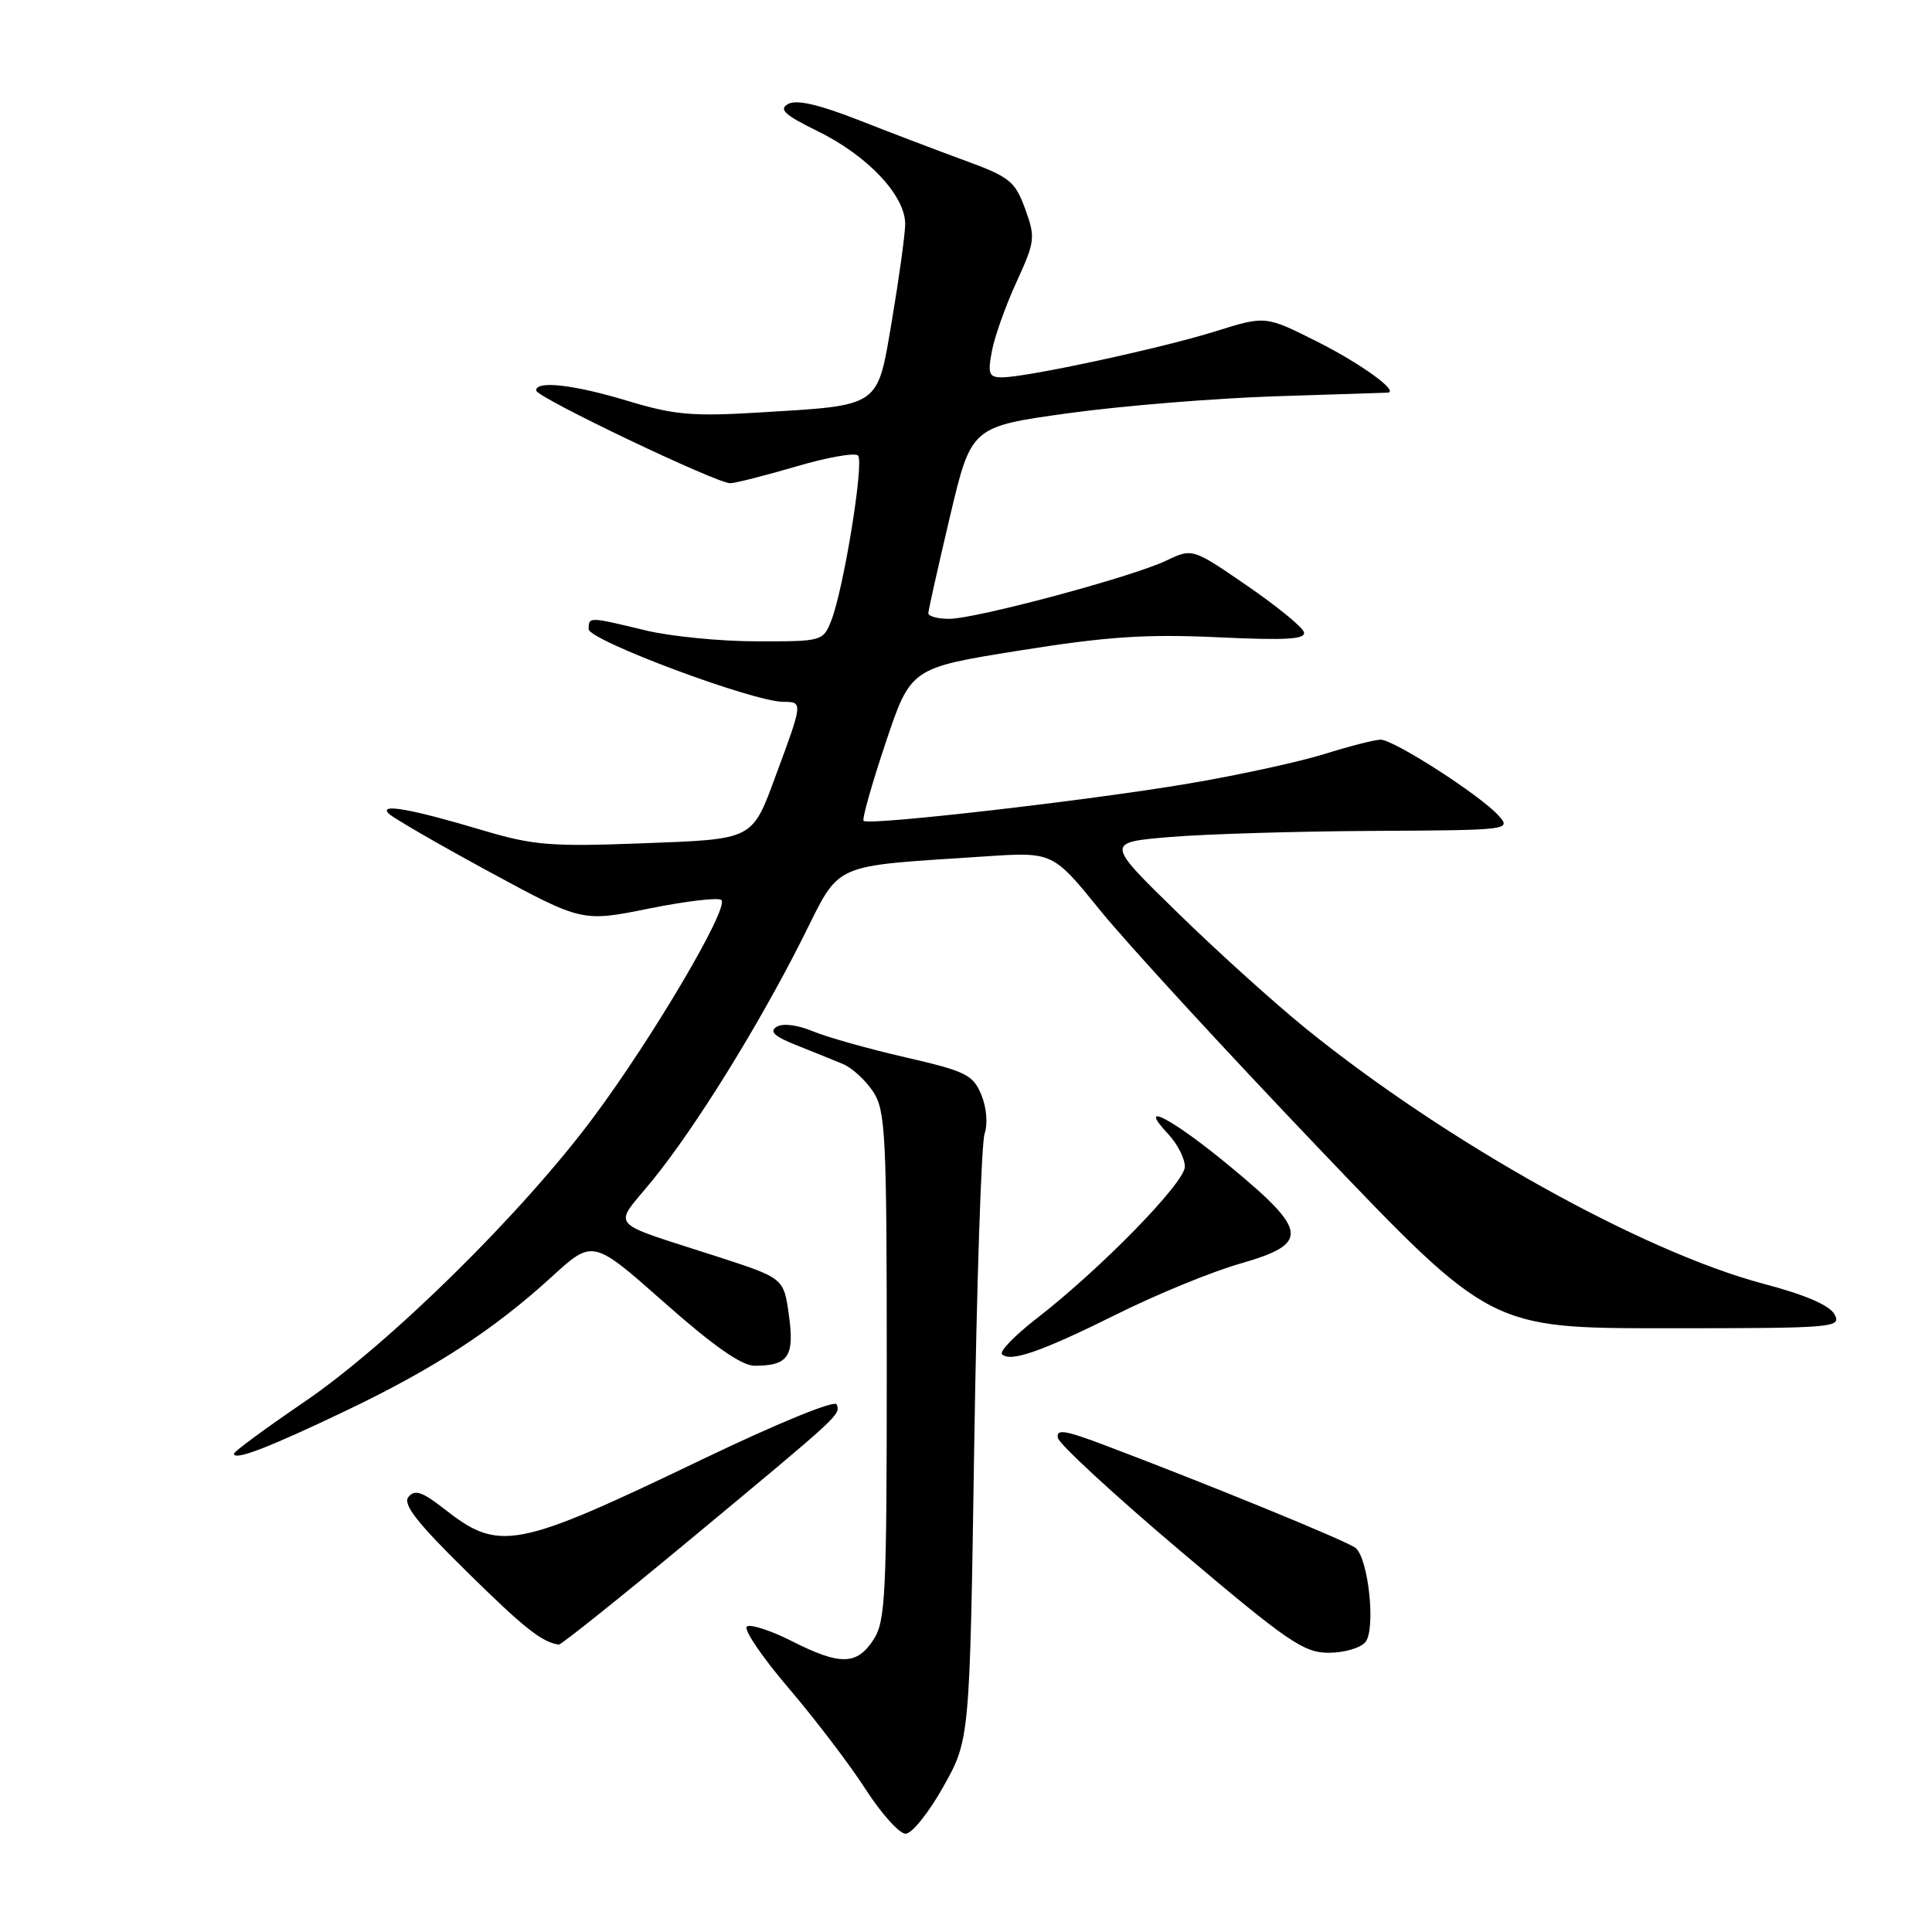 <?xml version="1.0" encoding="UTF-8" standalone="no"?>
<!DOCTYPE svg PUBLIC "-//W3C//DTD SVG 1.1//EN" "http://www.w3.org/Graphics/SVG/1.1/DTD/svg11.dtd" >
<svg xmlns="http://www.w3.org/2000/svg" xmlns:xlink="http://www.w3.org/1999/xlink" version="1.1" viewBox="0 0 256 256">
 <g >
 <path fill="currentColor"
d=" M 125.00 236.74 C 128.50 230.50 128.50 230.50 129.09 191.50 C 129.42 170.05 130.04 151.48 130.46 150.24 C 130.91 148.92 130.73 146.77 130.03 145.06 C 128.93 142.41 127.98 141.94 119.93 140.09 C 115.04 138.97 109.52 137.41 107.66 136.63 C 105.64 135.79 103.71 135.56 102.90 136.06 C 101.91 136.68 102.62 137.34 105.52 138.49 C 107.71 139.36 110.49 140.49 111.70 140.99 C 112.91 141.50 114.71 143.15 115.70 144.66 C 117.34 147.17 117.50 150.32 117.50 181.00 C 117.50 211.47 117.34 214.84 115.73 217.29 C 113.52 220.66 111.30 220.69 104.93 217.46 C 102.18 216.07 99.50 215.19 98.98 215.51 C 98.45 215.84 100.93 219.50 104.47 223.65 C 108.01 227.80 112.62 233.85 114.70 237.09 C 116.79 240.33 119.17 242.98 120.00 242.98 C 120.83 242.98 123.08 240.17 125.00 236.74 Z  M 180.92 217.59 C 182.32 215.91 181.34 206.52 179.62 205.11 C 178.56 204.23 159.96 196.62 146.18 191.42 C 141.07 189.49 139.92 189.33 140.18 190.54 C 140.36 191.37 147.66 198.11 156.42 205.52 C 170.62 217.54 172.75 219.00 176.05 219.00 C 178.09 219.00 180.28 218.37 180.92 217.59 Z  M 91.54 203.92 C 111.59 187.27 111.33 187.50 110.87 186.10 C 110.65 185.46 103.14 188.54 93.00 193.40 C 68.28 205.27 66.16 205.67 58.85 199.93 C 55.97 197.67 54.97 197.33 54.13 198.34 C 53.33 199.30 55.20 201.71 61.79 208.19 C 69.43 215.72 71.79 217.59 74.04 217.92 C 74.34 217.96 82.22 211.66 91.54 203.92 Z  M 45.73 186.98 C 57.50 181.36 65.40 176.23 73.12 169.17 C 78.55 164.21 78.55 164.21 88.02 172.59 C 94.53 178.35 98.28 180.98 100.00 180.97 C 104.45 180.97 105.29 179.74 104.54 174.31 C 103.86 169.37 103.86 169.37 95.18 166.55 C 80.17 161.68 81.19 162.86 86.43 156.43 C 92.16 149.39 100.51 135.92 106.36 124.29 C 111.47 114.11 109.81 114.85 130.50 113.48 C 139.50 112.88 139.50 112.88 145.79 120.64 C 149.25 124.92 162.30 139.12 174.79 152.20 C 197.50 176.00 197.50 176.00 220.79 176.00 C 243.06 176.00 244.03 175.92 243.09 174.17 C 242.44 172.96 239.22 171.57 233.72 170.12 C 217.66 165.87 191.66 151.37 173.00 136.26 C 168.88 132.92 161.22 126.01 156.00 120.90 C 146.50 111.63 146.50 111.63 155.00 110.91 C 159.68 110.52 171.78 110.15 181.90 110.10 C 200.12 110.00 200.29 109.98 198.54 108.04 C 196.08 105.33 184.67 98.00 182.93 98.01 C 182.14 98.02 178.79 98.88 175.47 99.92 C 172.16 100.95 164.06 102.72 157.47 103.83 C 144.27 106.07 115.08 109.42 114.43 108.77 C 114.21 108.54 115.52 103.89 117.35 98.43 C 120.68 88.50 120.68 88.50 135.09 86.20 C 146.65 84.35 151.84 84.00 161.33 84.44 C 170.52 84.87 173.08 84.71 172.77 83.75 C 172.56 83.06 169.14 80.28 165.19 77.57 C 158.00 72.63 158.00 72.63 154.50 74.30 C 149.96 76.46 129.30 82.00 125.75 82.00 C 124.24 82.00 123.01 81.66 123.01 81.25 C 123.02 80.84 124.30 75.11 125.86 68.51 C 128.69 56.53 128.69 56.53 141.59 54.75 C 148.69 53.77 161.03 52.77 169.00 52.51 C 176.97 52.26 183.67 52.04 183.87 52.03 C 185.47 51.91 180.37 48.21 174.65 45.33 C 167.69 41.82 167.69 41.82 161.10 43.89 C 153.96 46.13 136.03 50.00 132.78 50.00 C 131.04 50.00 130.86 49.55 131.43 46.54 C 131.78 44.63 133.25 40.51 134.69 37.37 C 137.16 31.97 137.22 31.47 135.83 27.66 C 134.50 24.02 133.78 23.44 127.93 21.30 C 124.40 20.01 118.02 17.58 113.77 15.91 C 108.46 13.83 105.53 13.16 104.43 13.78 C 103.15 14.49 103.96 15.23 108.34 17.38 C 115.03 20.65 120.03 26.00 119.94 29.78 C 119.90 31.28 119.11 36.97 118.19 42.43 C 116.20 54.12 116.86 53.67 100.40 54.67 C 91.77 55.19 89.27 54.97 83.24 53.14 C 76.09 50.97 70.96 50.38 71.05 51.75 C 71.12 52.67 95.00 64.07 96.77 64.03 C 97.47 64.01 101.40 63.01 105.50 61.81 C 109.59 60.60 113.28 59.95 113.69 60.36 C 114.53 61.20 111.79 78.06 110.14 82.25 C 109.07 84.96 108.92 85.00 100.27 84.98 C 95.45 84.98 88.80 84.32 85.50 83.52 C 78.01 81.71 78.00 81.71 78.00 83.36 C 78.00 84.85 99.85 93.01 103.82 93.00 C 106.39 93.00 106.38 93.08 102.87 102.56 C 99.60 111.40 100.04 111.18 84.93 111.75 C 73.02 112.20 70.65 112.01 64.00 110.03 C 54.46 107.18 50.16 106.42 51.50 107.80 C 52.05 108.36 58.04 111.83 64.82 115.51 C 77.14 122.18 77.14 122.18 86.03 120.38 C 90.92 119.40 95.22 118.89 95.59 119.26 C 96.63 120.29 86.56 137.39 78.67 148.00 C 69.17 160.78 51.58 178.10 40.25 185.81 C 35.16 189.28 31.00 192.34 31.00 192.62 C 31.00 193.59 35.51 191.86 45.73 186.98 Z  M 148.04 174.11 C 153.28 171.50 160.60 168.50 164.29 167.45 C 173.55 164.79 173.39 163.16 163.03 154.59 C 155.28 148.17 150.45 145.66 154.83 150.31 C 156.02 151.59 157.00 153.51 157.00 154.59 C 157.00 156.72 145.79 168.19 137.30 174.75 C 134.45 176.97 132.41 179.07 132.77 179.44 C 133.88 180.54 138.00 179.10 148.04 174.11 Z "/>
</g>
</svg>